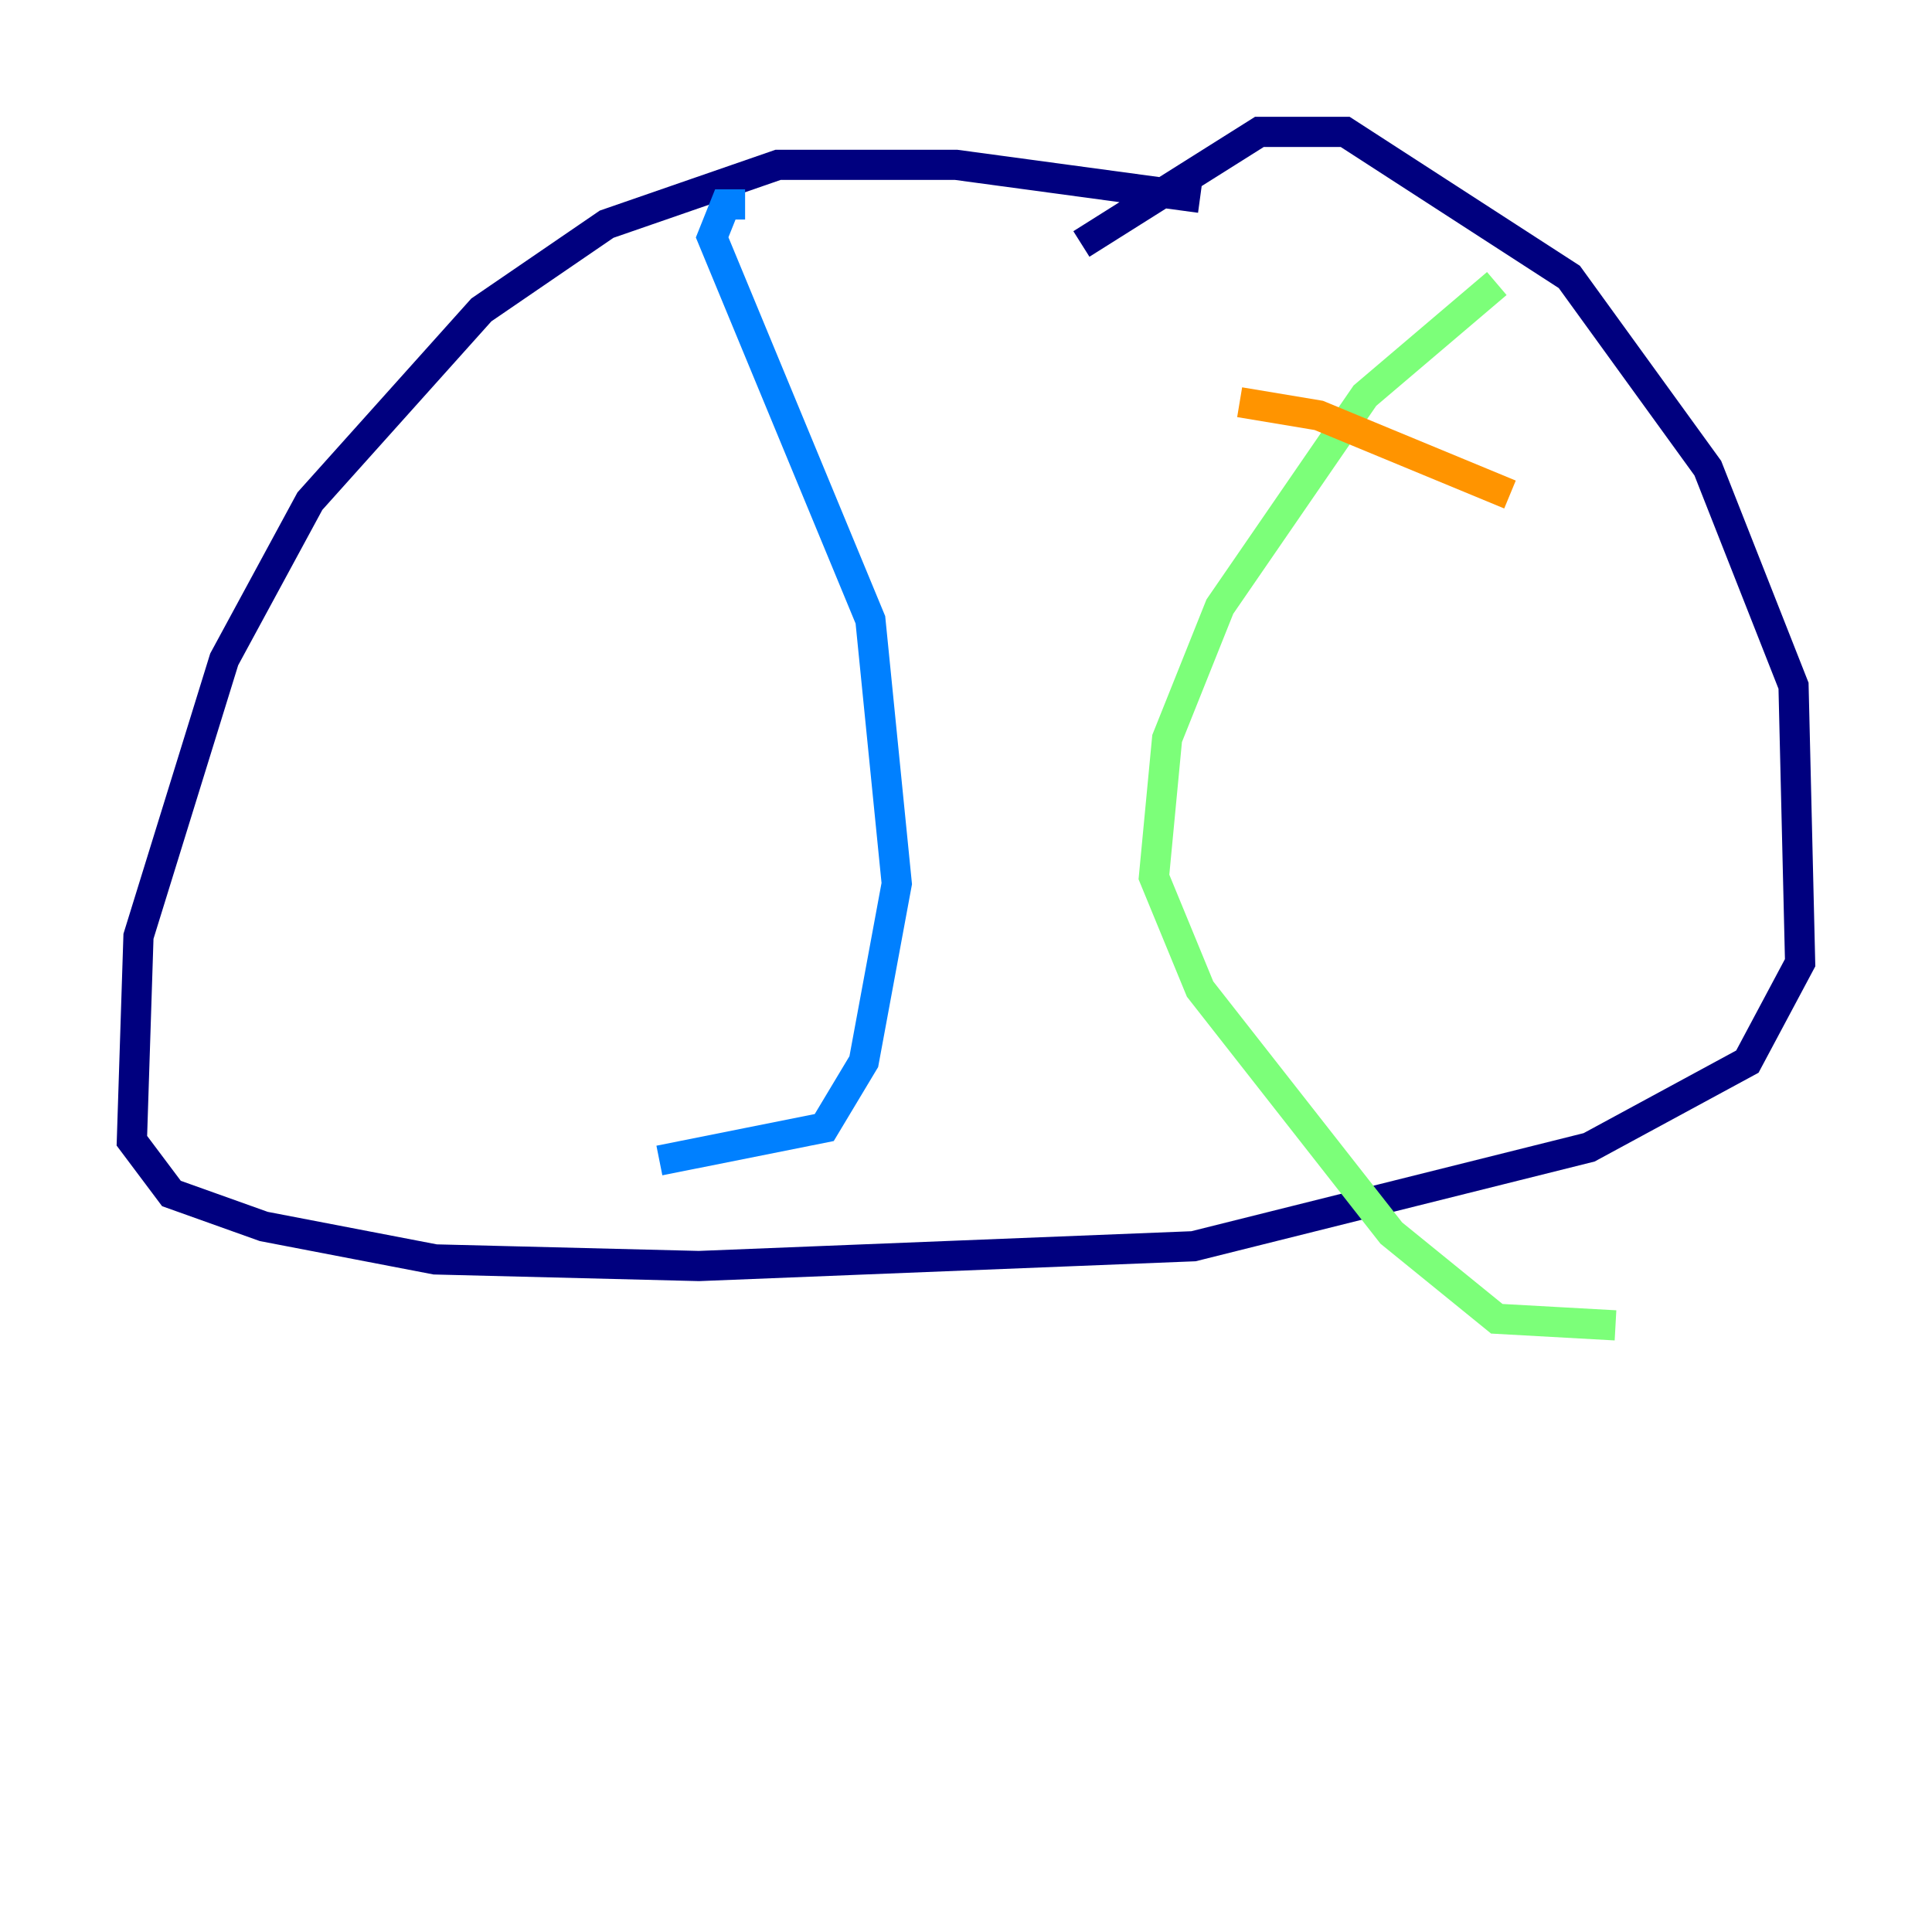 <?xml version="1.0" encoding="utf-8" ?>
<svg baseProfile="tiny" height="128" version="1.2" viewBox="0,0,128,128" width="128" xmlns="http://www.w3.org/2000/svg" xmlns:ev="http://www.w3.org/2001/xml-events" xmlns:xlink="http://www.w3.org/1999/xlink"><defs /><polyline fill="none" points="79.508,13.106 63.345,10.921 51.55,10.921 40.191,14.853 31.891,20.532 20.532,33.201 14.853,43.686 9.174,62.034 8.737,75.577 11.358,79.072 17.474,81.256 28.833,83.44 46.307,83.877 79.072,82.567 105.283,76.014 115.768,70.335 119.263,63.782 118.826,45.433 113.147,31.017 103.973,18.348 89.12,8.737 83.44,8.737 71.645,16.164" stroke="#00007f" stroke-width="2" /><polyline fill="none" points="49.365,13.543 48.055,13.543 47.181,15.727 57.666,41.065 59.413,58.539 57.229,70.335 54.608,74.703 43.686,76.887" stroke="#0080ff" stroke-width="2" /><polyline fill="none" points="99.167,18.785 90.43,26.212 80.819,40.191 77.324,48.928 76.451,58.102 79.508,65.529 92.177,81.693 99.167,87.372 107.031,87.809" stroke="#7cff79" stroke-width="2" /><polyline fill="none" points="82.13,26.648 87.372,27.522 100.041,32.764" stroke="#ff9400" stroke-width="2" /><polyline fill="none" points="79.508,31.891 79.508,31.891" stroke="#7f0000" stroke-width="2" /></svg>